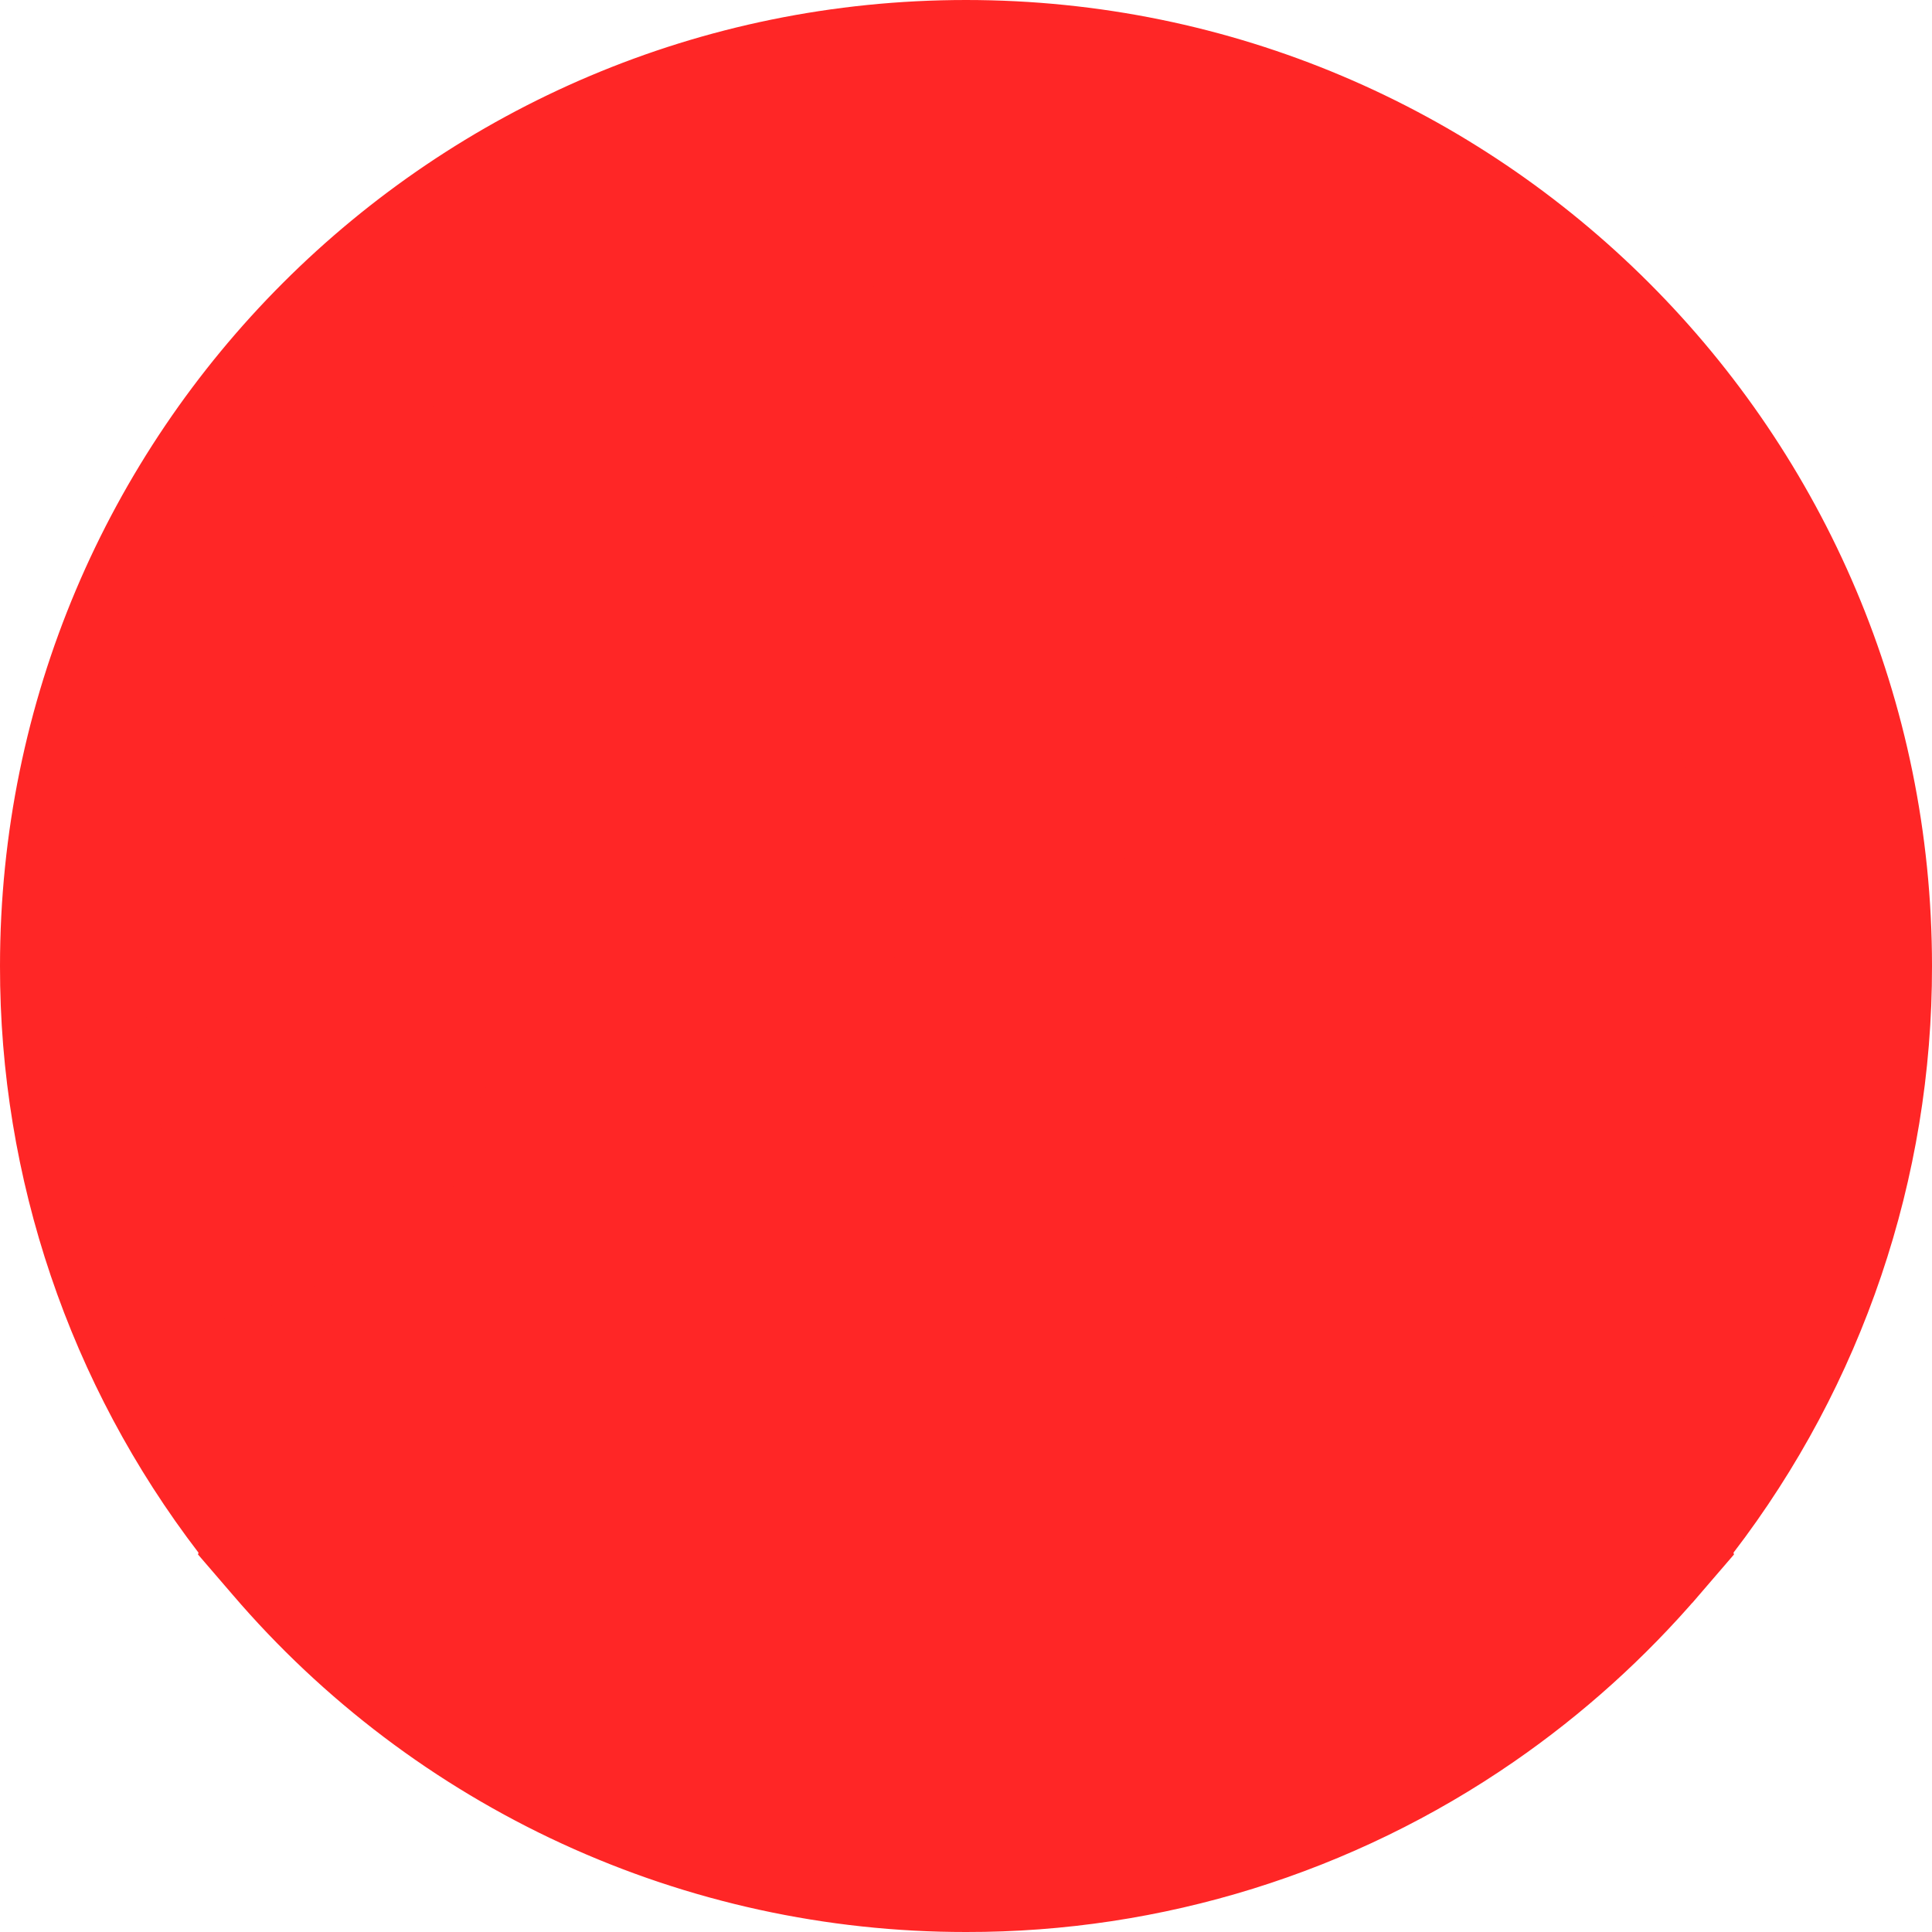 <svg width="40" height="40" viewBox="0 0 40 40" fill="none" xmlns="http://www.w3.org/2000/svg">
<path d="M6.017 28.796L5.645 28.141C4.221 25.63 3.481 22.791 3.497 19.905C3.514 17.019 4.287 14.188 5.74 11.694C7.193 9.201 9.274 7.132 11.776 5.694C14.278 4.256 17.114 3.499 20 3.5L6.017 28.796ZM6.017 28.796L6.476 28.199M6.017 28.796L6.476 28.199M6.476 28.199C7.363 27.047 8.502 26.114 9.807 25.473C11.111 24.831 12.546 24.498 13.999 24.5H14M6.476 28.199L14 24.5M14 24C12.47 23.998 10.96 24.349 9.586 25.024C8.374 25.62 7.297 26.455 6.42 27.477C6.451 27.534 6.483 27.591 6.515 27.647L14 24ZM14 24H26H14ZM14 24.5H26H26M14 24.5H26M26 24.5C27.454 24.498 28.889 24.831 30.193 25.473C31.498 26.114 32.637 27.047 33.524 28.199L33.983 28.796M26 24.5L33.983 28.796M33.983 28.796L34.355 28.141M33.983 28.796L34.355 28.141M34.355 28.141C35.779 25.63 36.519 22.791 36.503 19.905M34.355 28.141L36.503 19.905M36.503 19.905C36.486 17.019 35.713 14.188 34.26 11.694M36.503 19.905L34.26 11.694M34.26 11.694C32.807 9.201 30.726 7.132 28.224 5.694M34.26 11.694L28.224 5.694M28.224 5.694C25.721 4.256 22.886 3.499 20 3.5L28.224 5.694ZM35.489 31.848L35.337 32.045L35.343 32.065L34.807 32.688L34.806 32.688C33.709 33.968 32.452 35.101 31.066 36.059L31.066 36.059C27.814 38.307 23.954 39.507 20.001 39.5H20C17.186 39.502 14.405 38.895 11.849 37.719C9.293 36.543 7.023 34.827 5.194 32.689L5.193 32.688L4.657 32.065L4.663 32.045L4.511 31.848C1.904 28.449 0.494 24.284 0.5 20.001V20C0.5 9.23 9.23 0.5 20 0.5C30.77 0.5 39.5 9.23 39.5 20V20.001C39.506 24.284 38.096 28.449 35.489 31.848ZM16.111 10.111C17.142 9.079 18.541 8.5 20 8.5C21.459 8.5 22.858 9.079 23.889 10.111C24.921 11.142 25.5 12.541 25.5 14C25.5 15.459 24.921 16.858 23.889 17.889C22.858 18.921 21.459 19.5 20 19.5C18.541 19.5 17.142 18.921 16.111 17.889C15.079 16.858 14.5 15.459 14.5 14C14.5 12.541 15.079 11.142 16.111 10.111Z" fill="#FF2626" stroke="#FF2626"/>
</svg>
